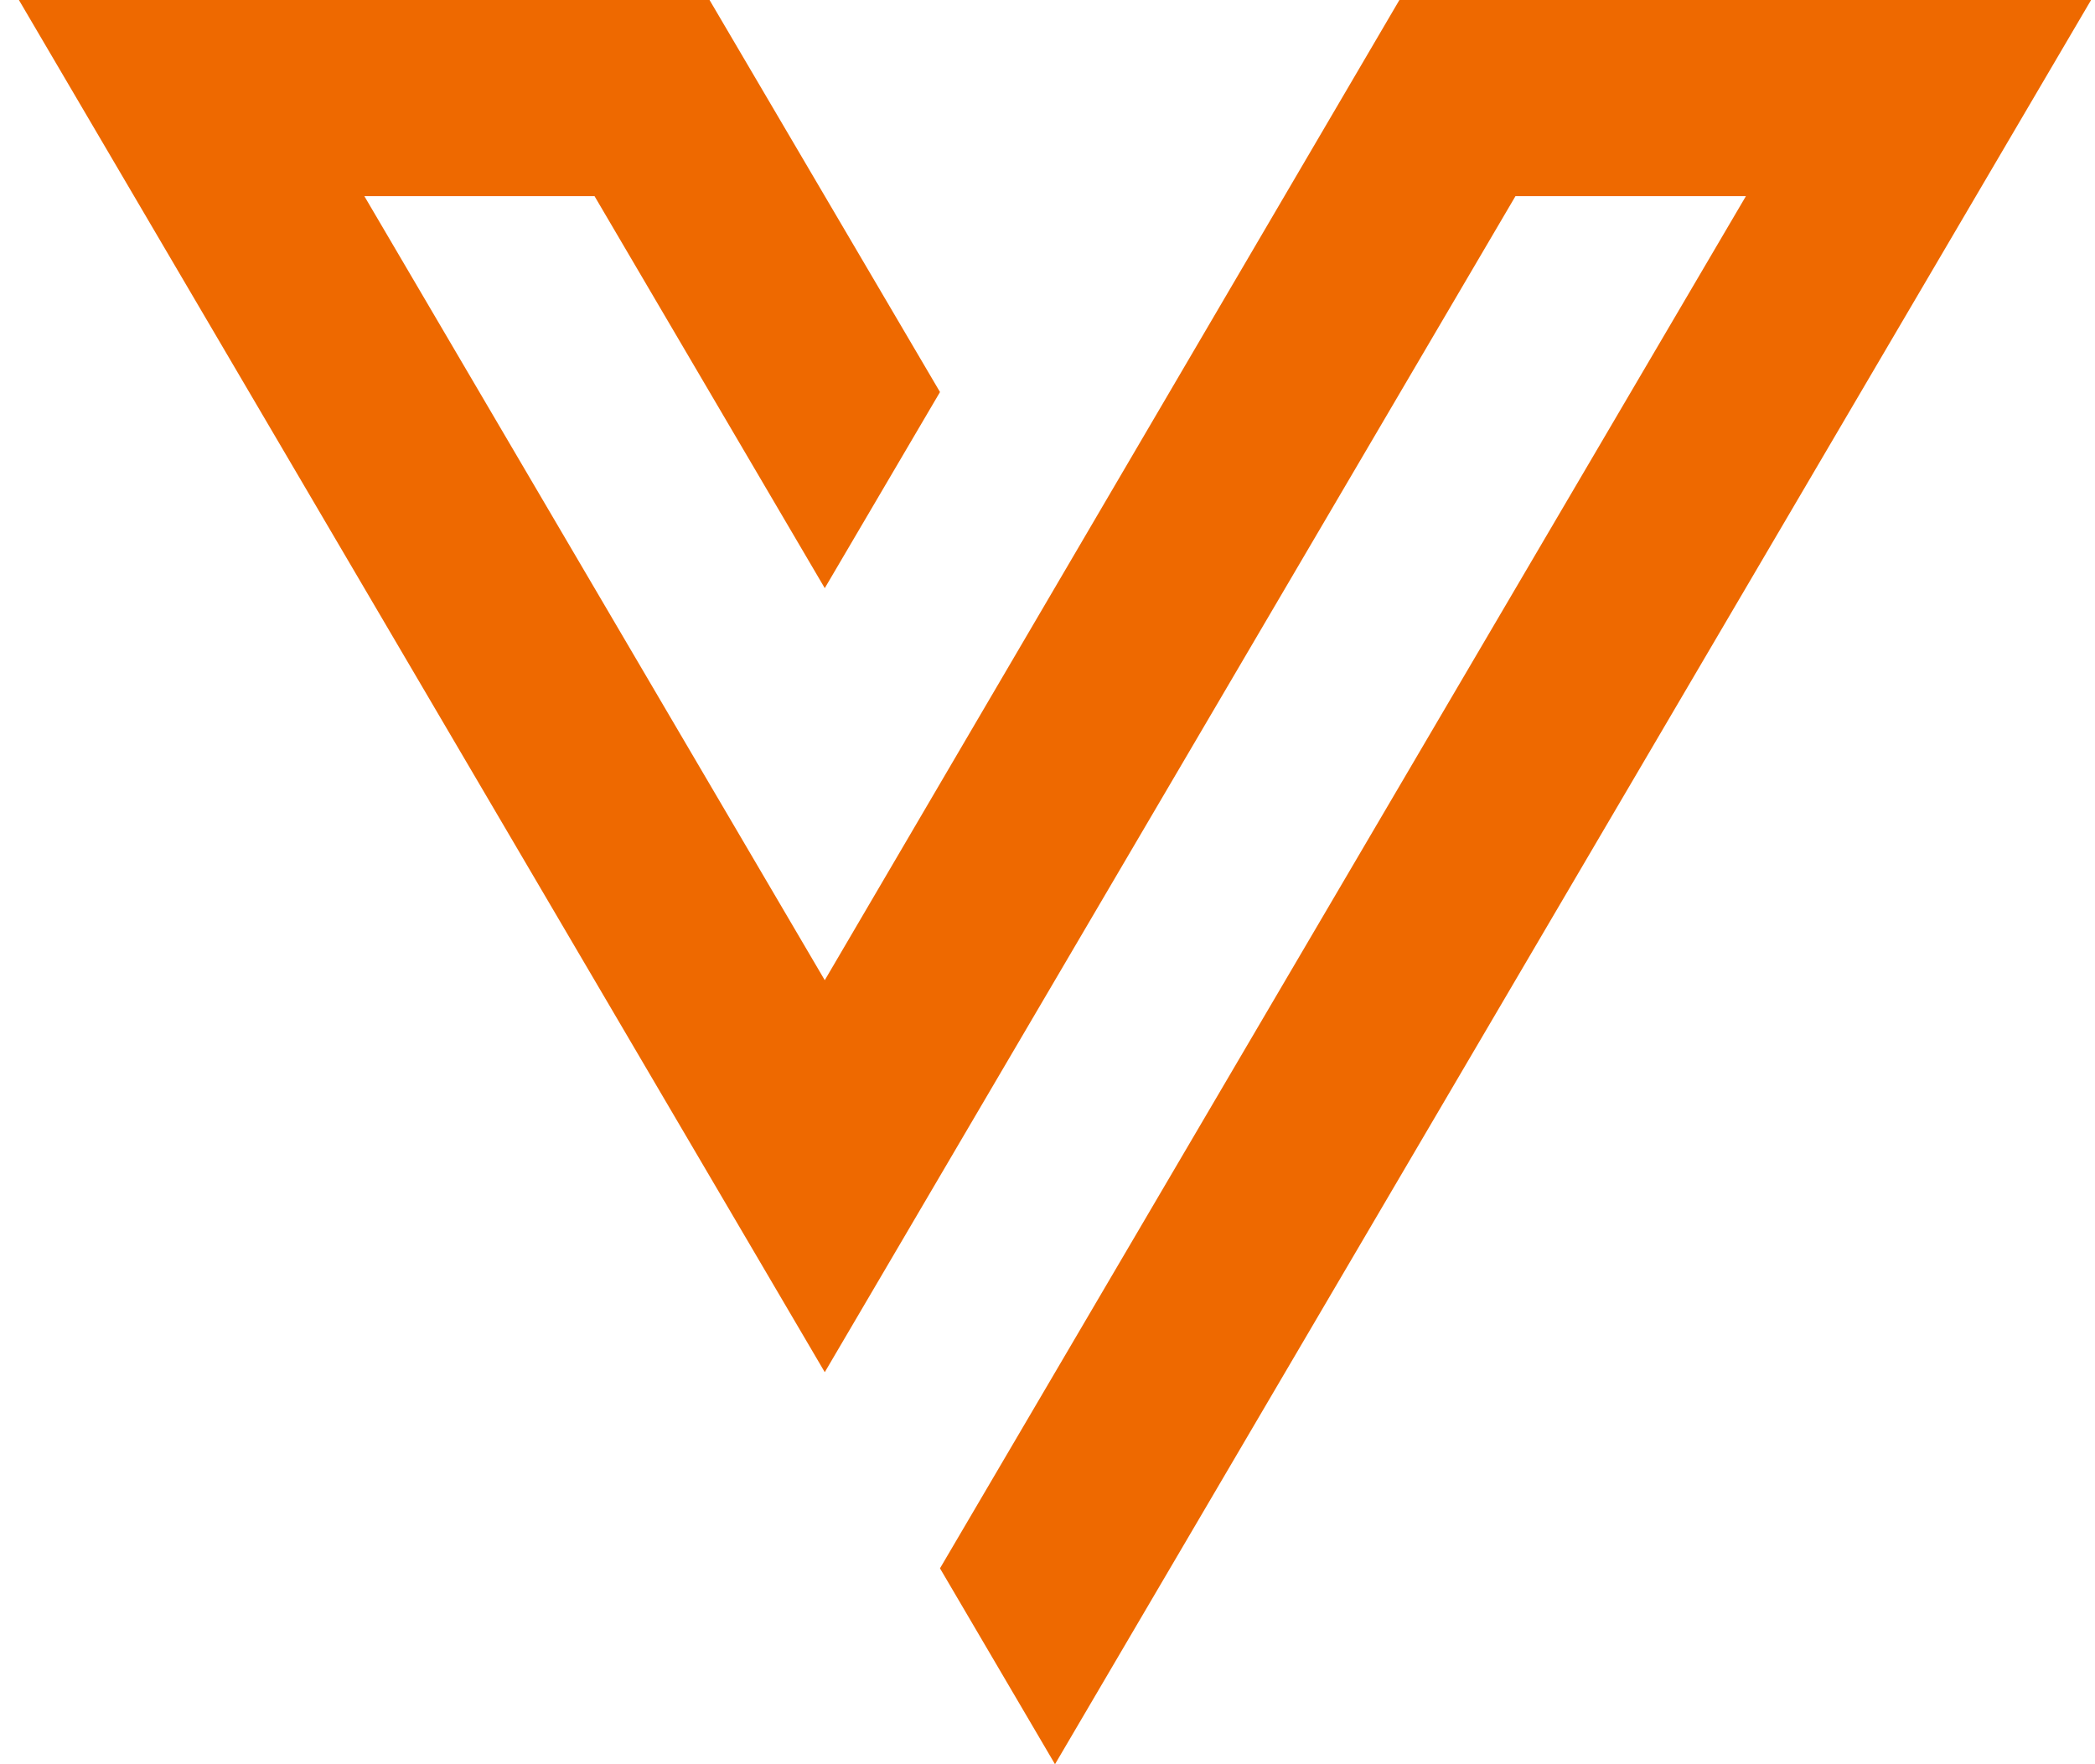 <svg width="38" height="32" viewBox="0 0 38 32" fill="none" xmlns="http://www.w3.org/2000/svg">
<path d="M25.383 0L14.96 17.779L6.609 3.558H10.784L14.96 10.668L17.05 7.111L12.87 0H0.343L14.96 24.889L27.488 3.558H31.668L17.05 28.447L19.136 32L37.929 0H25.383Z" fill="#EE6900"/>
</svg>

